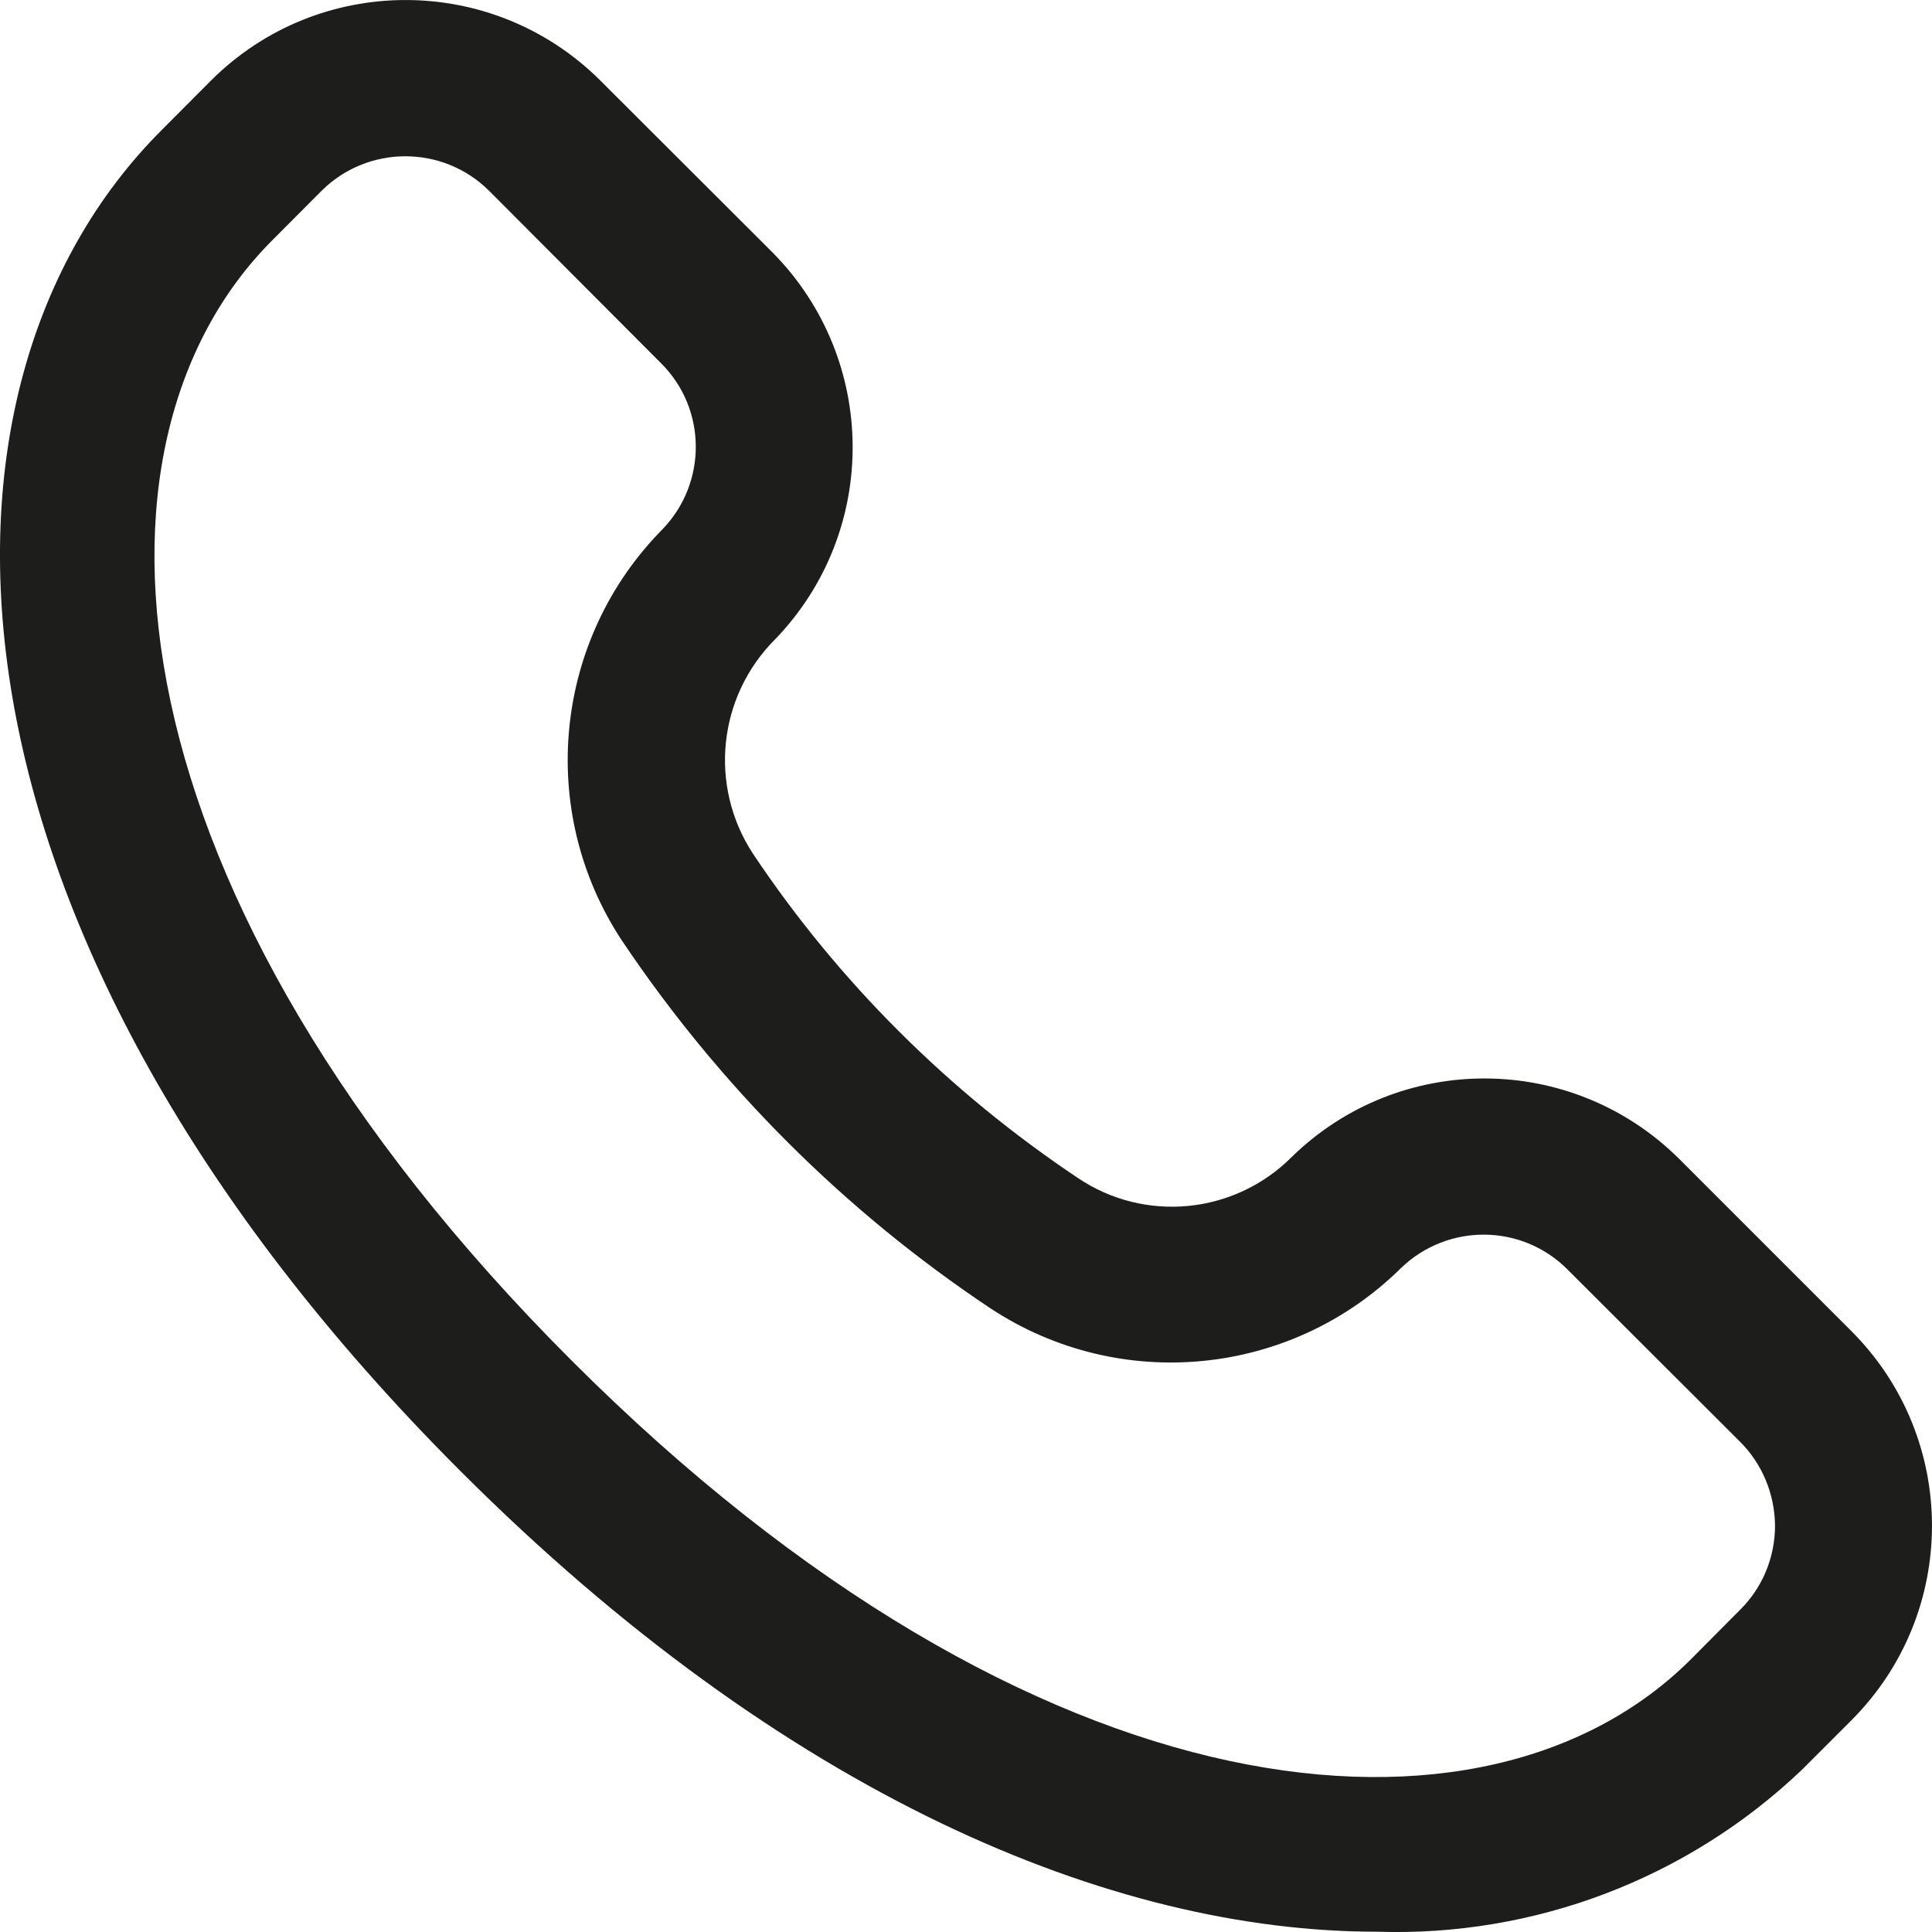 <svg width="20" height="20" viewBox="0 0 20 20" fill="none" xmlns="http://www.w3.org/2000/svg">
<path fill-rule="evenodd" clip-rule="evenodd" d="M18.017 16.661L17.503 17.178C15.392 19.286 10.733 18.903 5.913 14.08C1.094 9.261 0.707 4.6 2.819 2.487L3.33 1.974C3.809 1.499 4.583 1.499 5.062 1.974L6.846 3.763C7.315 4.232 7.323 4.992 6.862 5.475C5.734 6.613 5.553 8.385 6.431 9.726C7.443 11.239 8.743 12.539 10.258 13.547C11.596 14.426 13.366 14.251 14.504 13.126C14.986 12.662 15.75 12.666 16.223 13.138L18.011 14.923C18.242 15.152 18.372 15.466 18.375 15.793C18.375 16.116 18.249 16.43 18.017 16.661ZM19.165 13.779L17.38 11.994C16.27 10.894 14.488 10.887 13.372 11.977C12.779 12.571 11.85 12.662 11.156 12.193C9.828 11.305 8.682 10.167 7.795 8.838C7.334 8.135 7.431 7.209 8.026 6.616C9.104 5.497 9.091 3.724 8.001 2.617L6.213 0.832C5.098 -0.277 3.299 -0.277 2.186 0.832L1.671 1.349C-1.005 4.026 -0.805 9.657 4.766 15.228C8.127 18.589 11.51 19.997 14.253 19.997C15.883 20.051 17.468 19.449 18.651 18.323L19.165 17.809C20.278 16.696 20.278 14.892 19.165 13.779Z" fill="#1D1D1B"/>
</svg>
